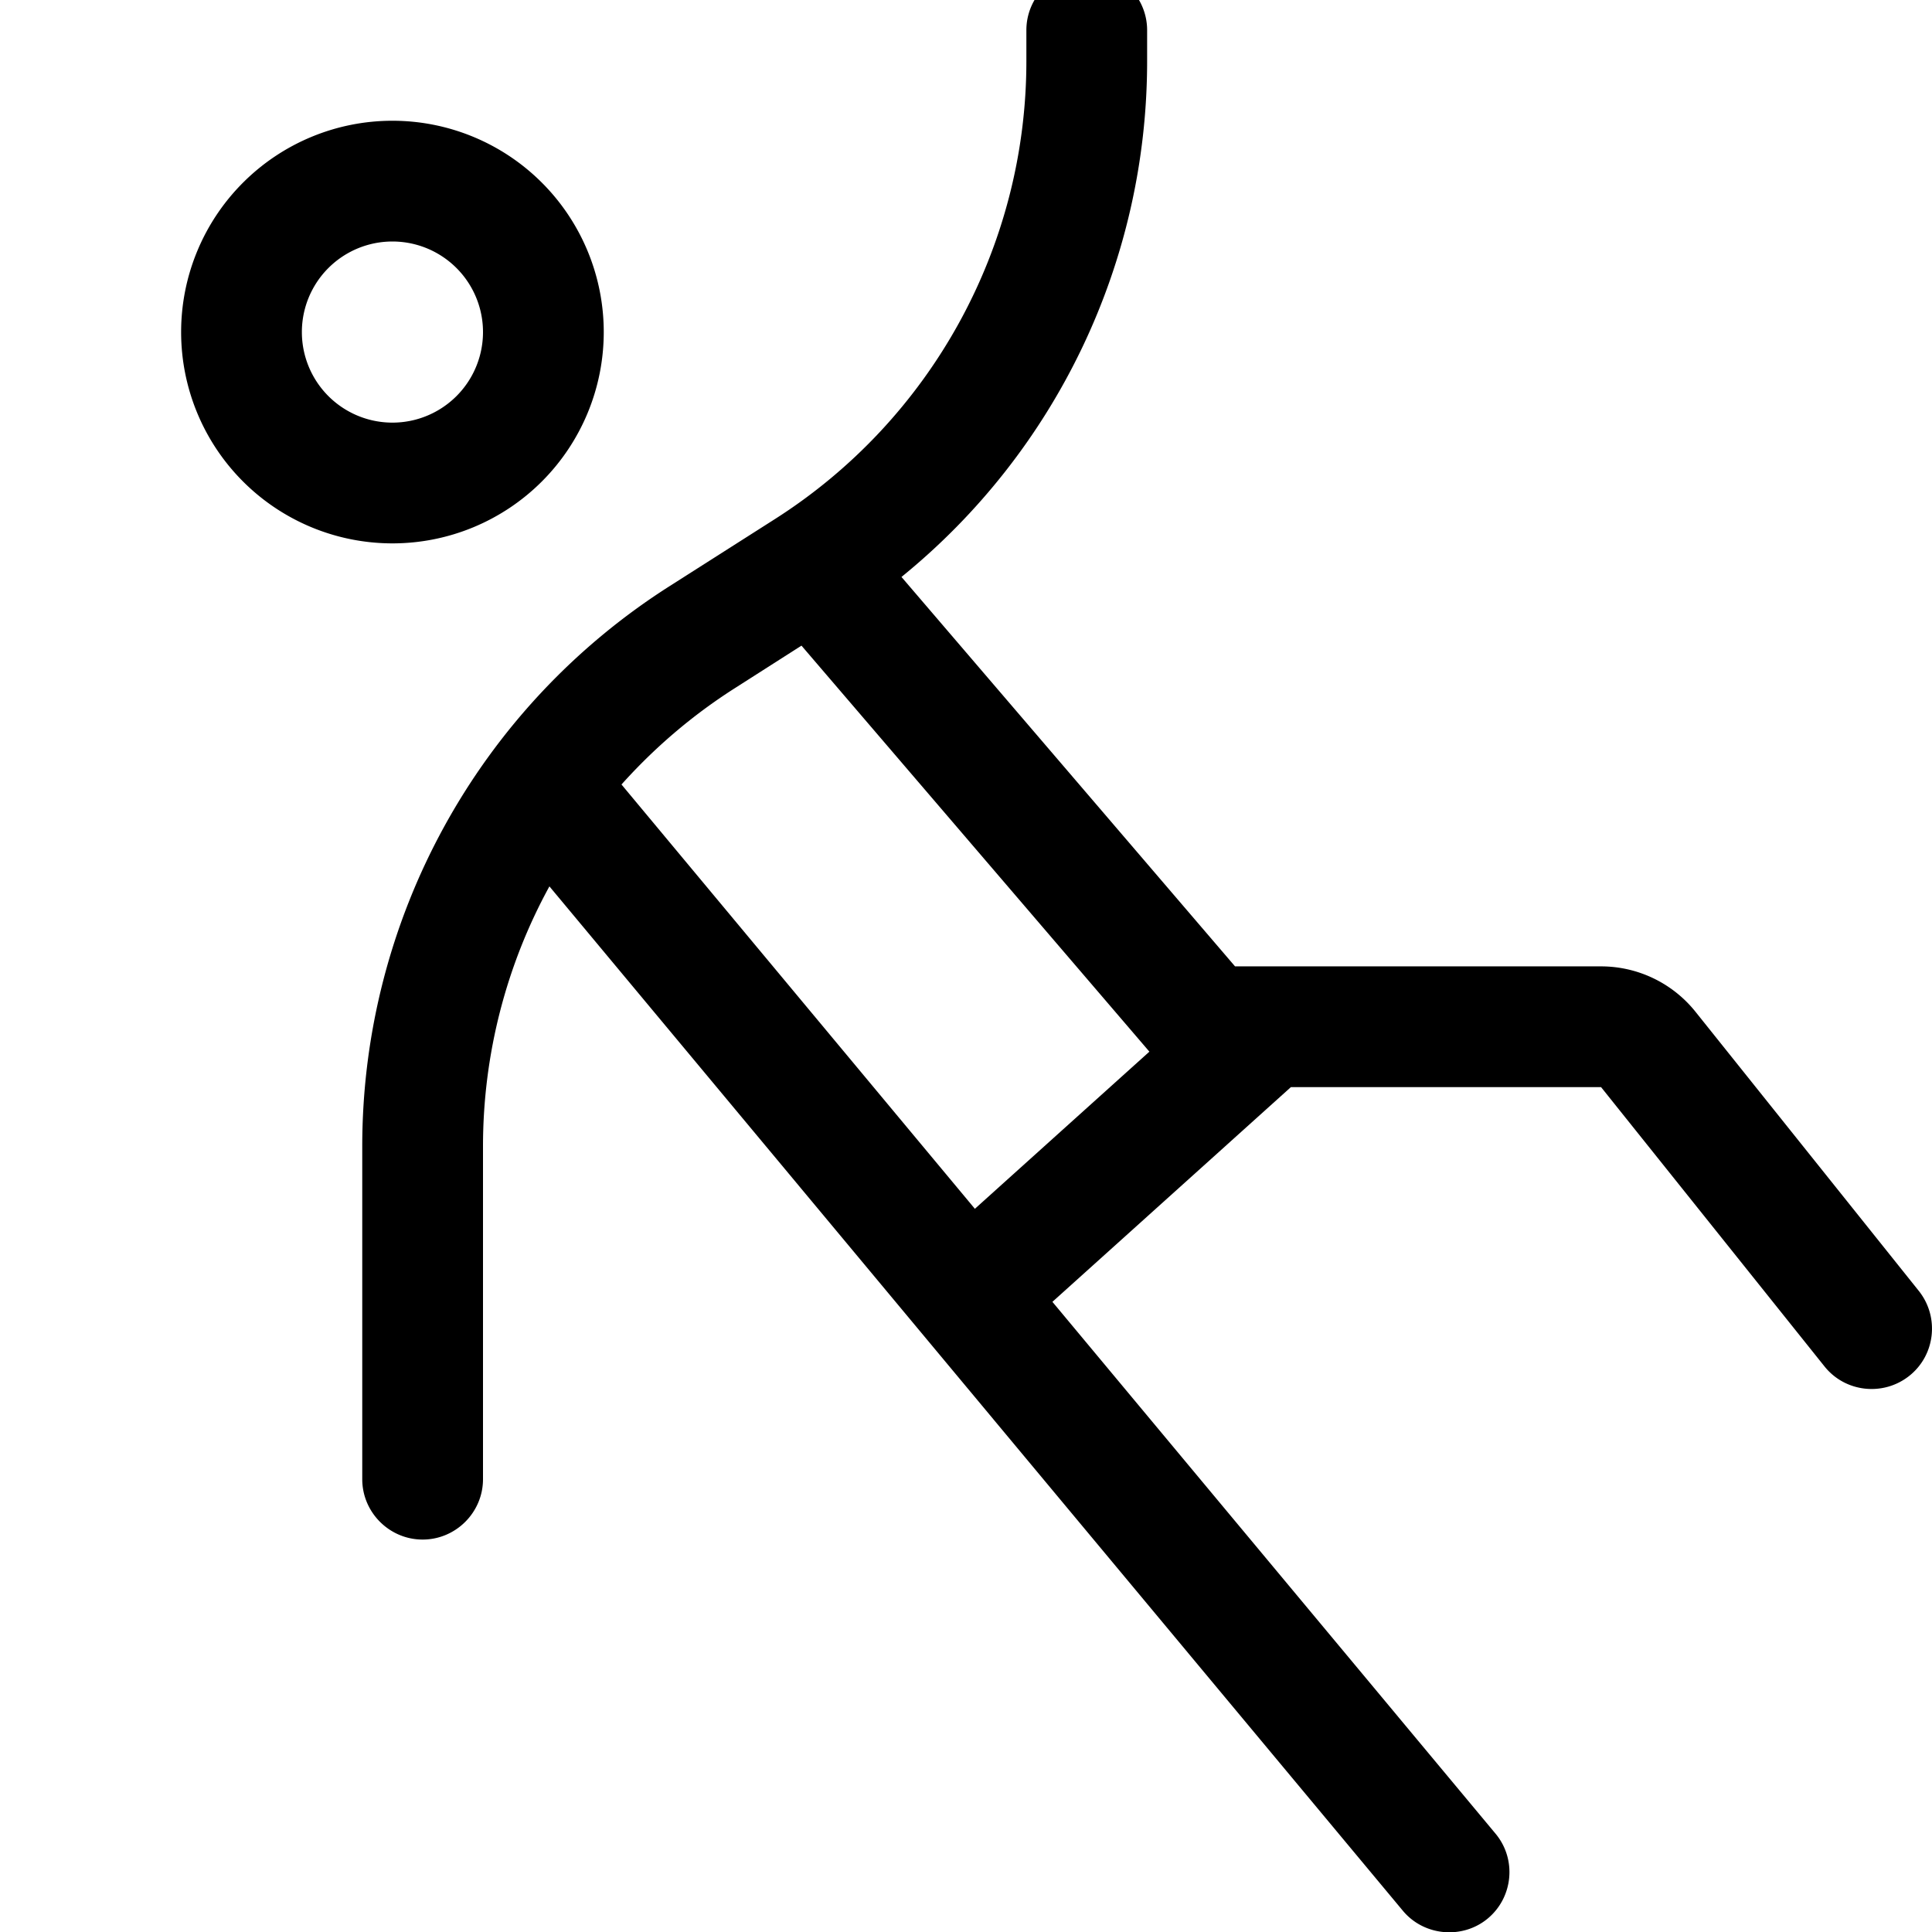 <svg xmlns="http://www.w3.org/2000/svg" viewBox="0 0 512 512"><!--! Font Awesome Pro 7.0.1 by @fontawesome - https://fontawesome.com License - https://fontawesome.com/license (Commercial License) Copyright 2025 Fonticons, Inc. --><path fill="currentColor" d="M288-8c8.8 0 16 7.2 16 16l0 8.2c0 53.4-24.2 103.5-65.1 136.7l88.4 103.2 97 0c9.7 0 18.9 4.4 25 12l59.2 74c5.5 6.9 4.4 17-2.5 22.5s-17 4.4-22.5-2.5l-59.2-74-82.2 0-63.2 56.9 117.4 140.9c5.7 6.8 4.7 16.9-2 22.5s-16.9 4.7-22.5-2L145.6 234.9c-11.4 20.8-17.6 44.5-17.6 68.9l0 88.2c0 8.8-7.2 16-16 16s-16-7.2-16-16l0-88.2c0-60.2 30.7-116.2 81.5-148.5l27.8-17.7C246.8 111.2 272 65.4 272 16.2L272 8c0-8.8 7.2-16 16-16zM258.4 320.3l46.2-41.6-92.2-107.6-17.7 11.3c-11.3 7.2-21.3 15.8-30 25.5l93.7 112.5zM104 112a24 24 0 1 0 0-48 24 24 0 1 0 0 48zm0-80a56 56 0 1 1 0 112 56 56 0 1 1 0-112z"/></svg>
